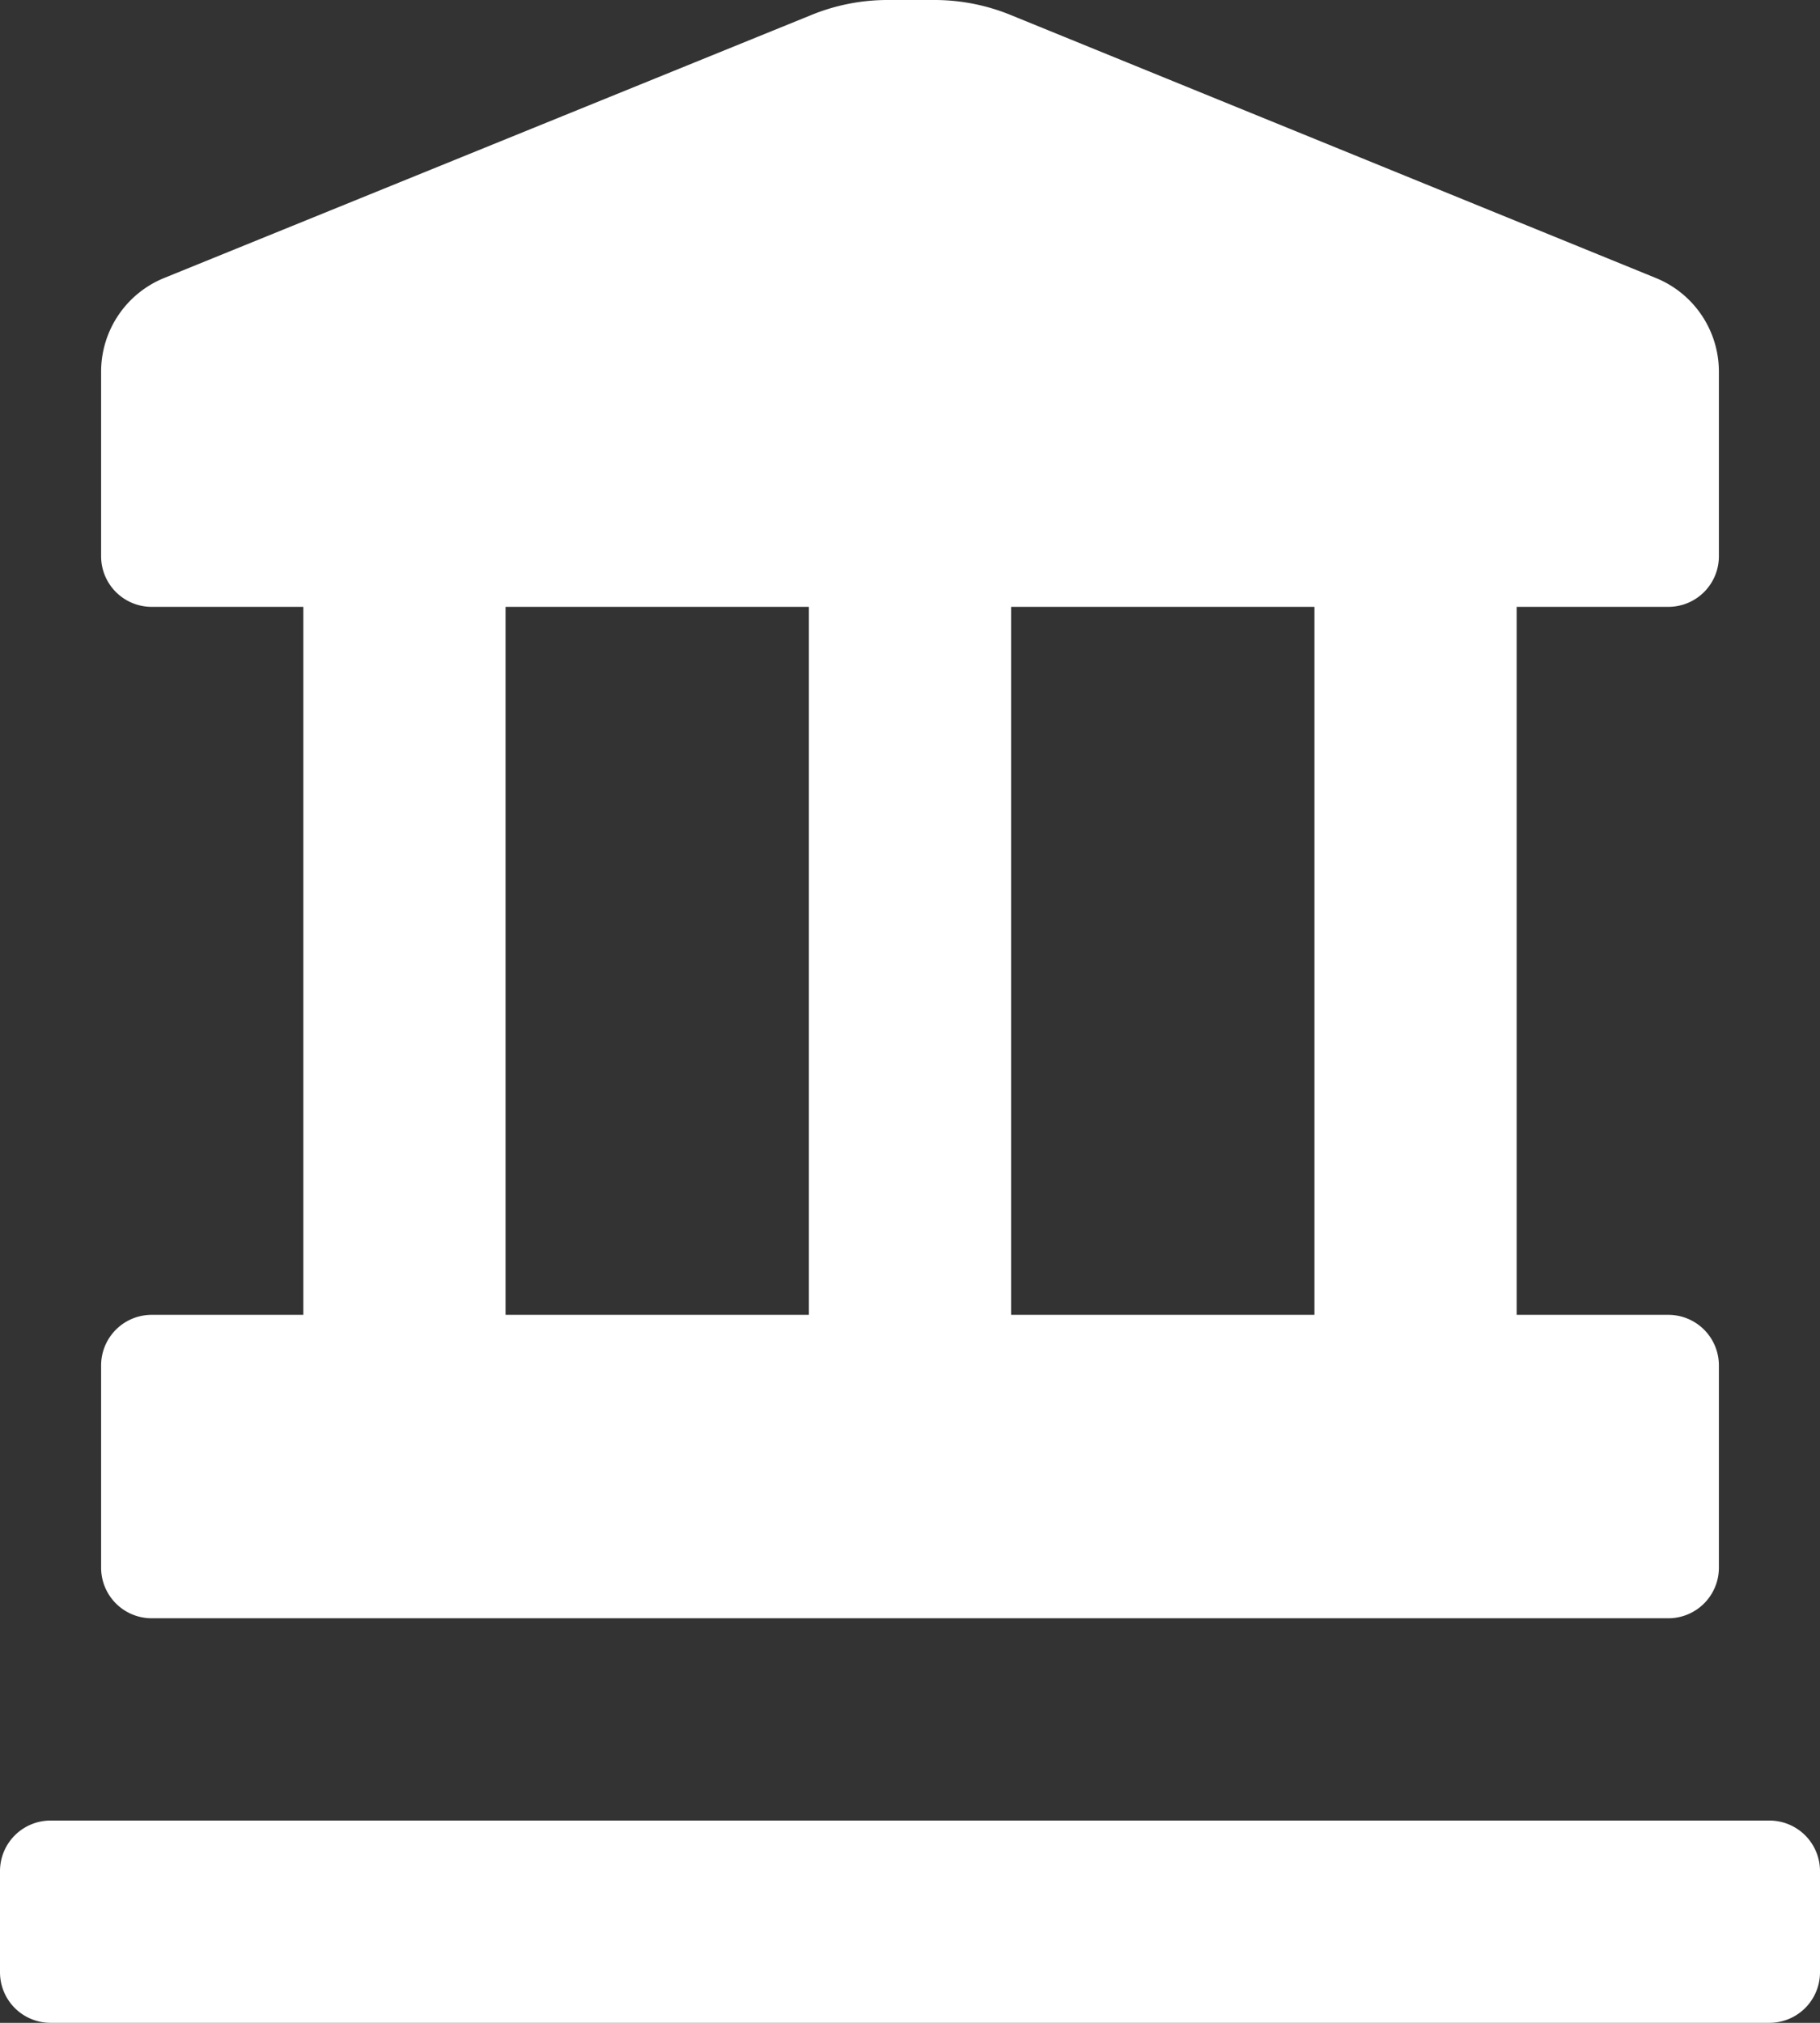 <svg xmlns="http://www.w3.org/2000/svg" width="18" height="20" viewBox="0 0 18 20">
  <rect x="0" y="0" width="18" height="20" fill="#333333" stroke="none"/>
  <path id="Icon_color" data-name="Icon color" d="M17.5,20H.5a.5.5,0,0,1-.5-.5v-1A.5.5,0,0,1,.5,18h17a.5.5,0,0,1,.5.5v1A.5.5,0,0,1,17.5,20Zm-1-4H1.5a.5.5,0,0,1-.5-.5v-2a.5.5,0,0,1,.5-.5H3V6H1.5A.5.5,0,0,1,1,5.5V3.67a1,1,0,0,1,.62-.92L8.02.15A1.993,1.993,0,0,1,8.78,0H9.24A1.991,1.991,0,0,1,10,.15l6.38,2.6a1,1,0,0,1,.62.92V5.5a.5.5,0,0,1-.5.5H15v7h1.5a.5.5,0,0,1,.5.5v2A.5.5,0,0,1,16.5,16ZM10,6v7h3V6ZM5,6v7H8V6Z" transform="translate(0 0)" fill="#fff"/>
</svg>
